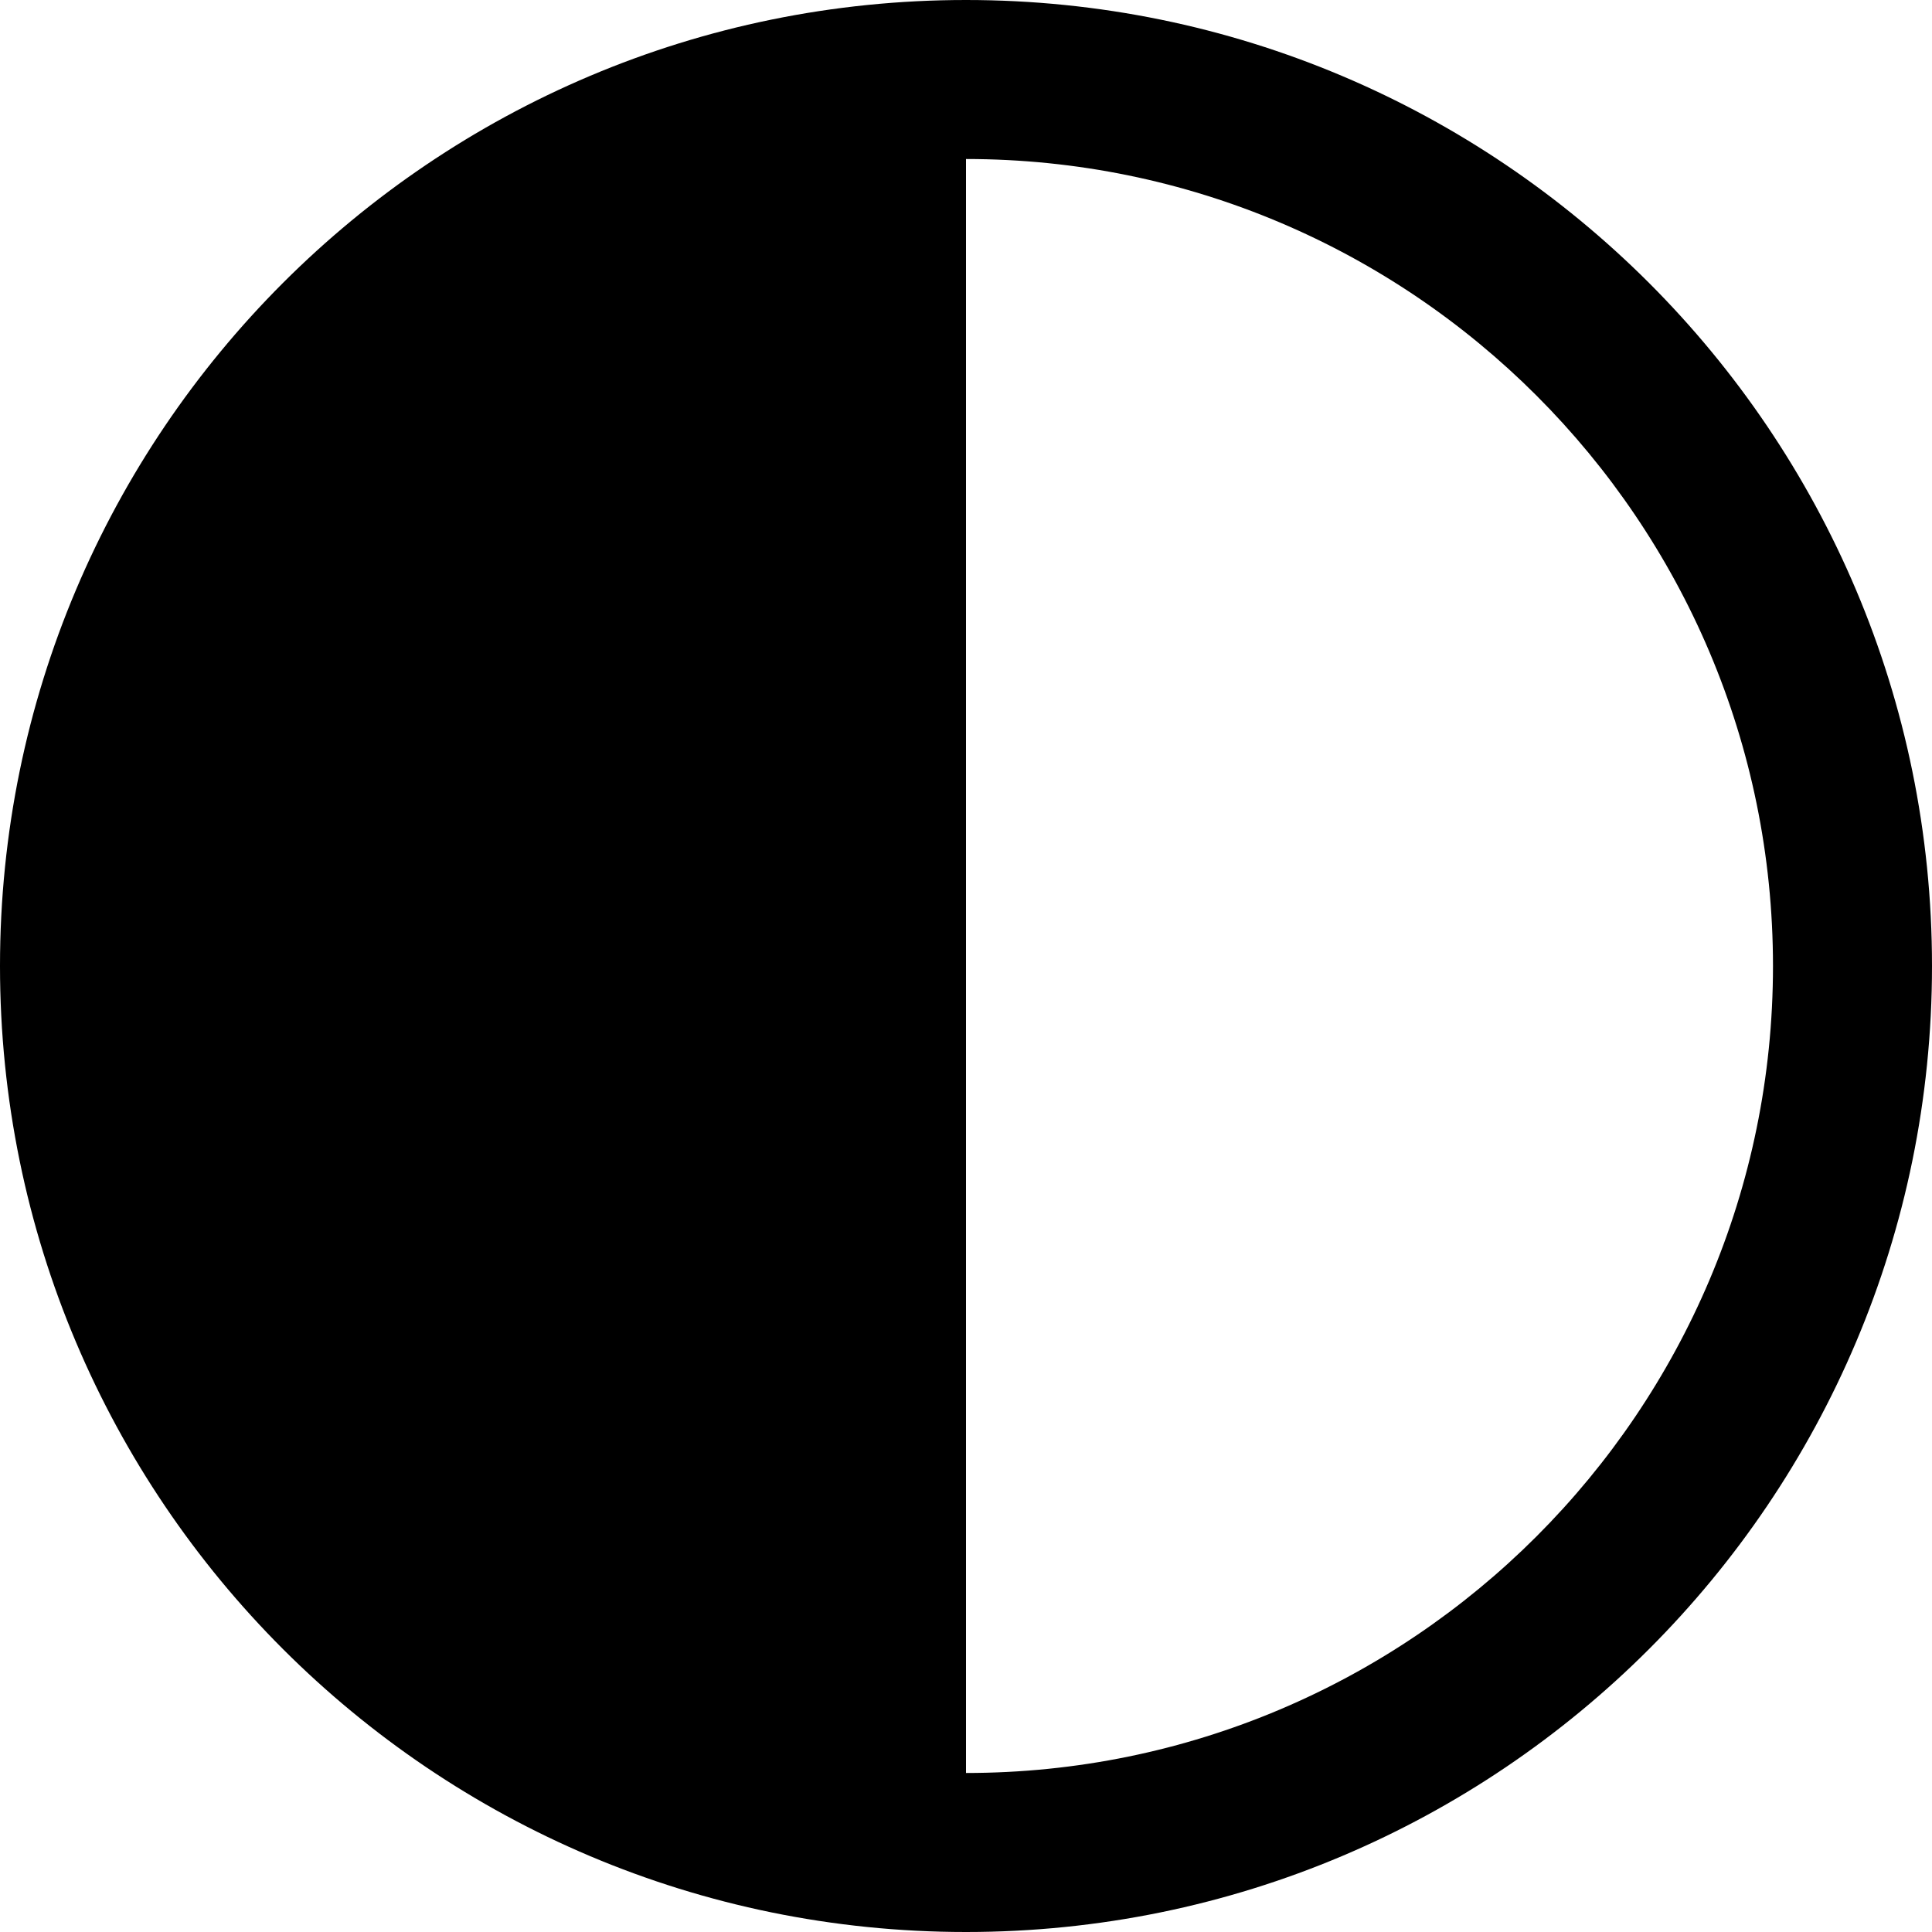 <?xml version="1.0" encoding="utf-8"?>
<!-- Generator: Adobe Illustrator 22.1.0, SVG Export Plug-In . SVG Version: 6.00 Build 0)  -->
<svg version="1.1" id="Layer_1" xmlns="http://www.w3.org/2000/svg" xmlns:xlink="http://www.w3.org/1999/xlink" x="0px" y="0px"
	 viewBox="0 0 243 243" style="enable-background:new 0 0 243 243;" xml:space="preserve">
<g>
	<path d="M121.5,0C54.4,0,0,54.4,0,121.5S54.4,243,121.5,243S243,188.6,243,121.5S188.6,0,121.5,0z M121.5,223V20
		c56,0,101.5,45.5,101.5,101.5C223,177.5,177.5,223,121.5,223z"/>
</g>
</svg>
